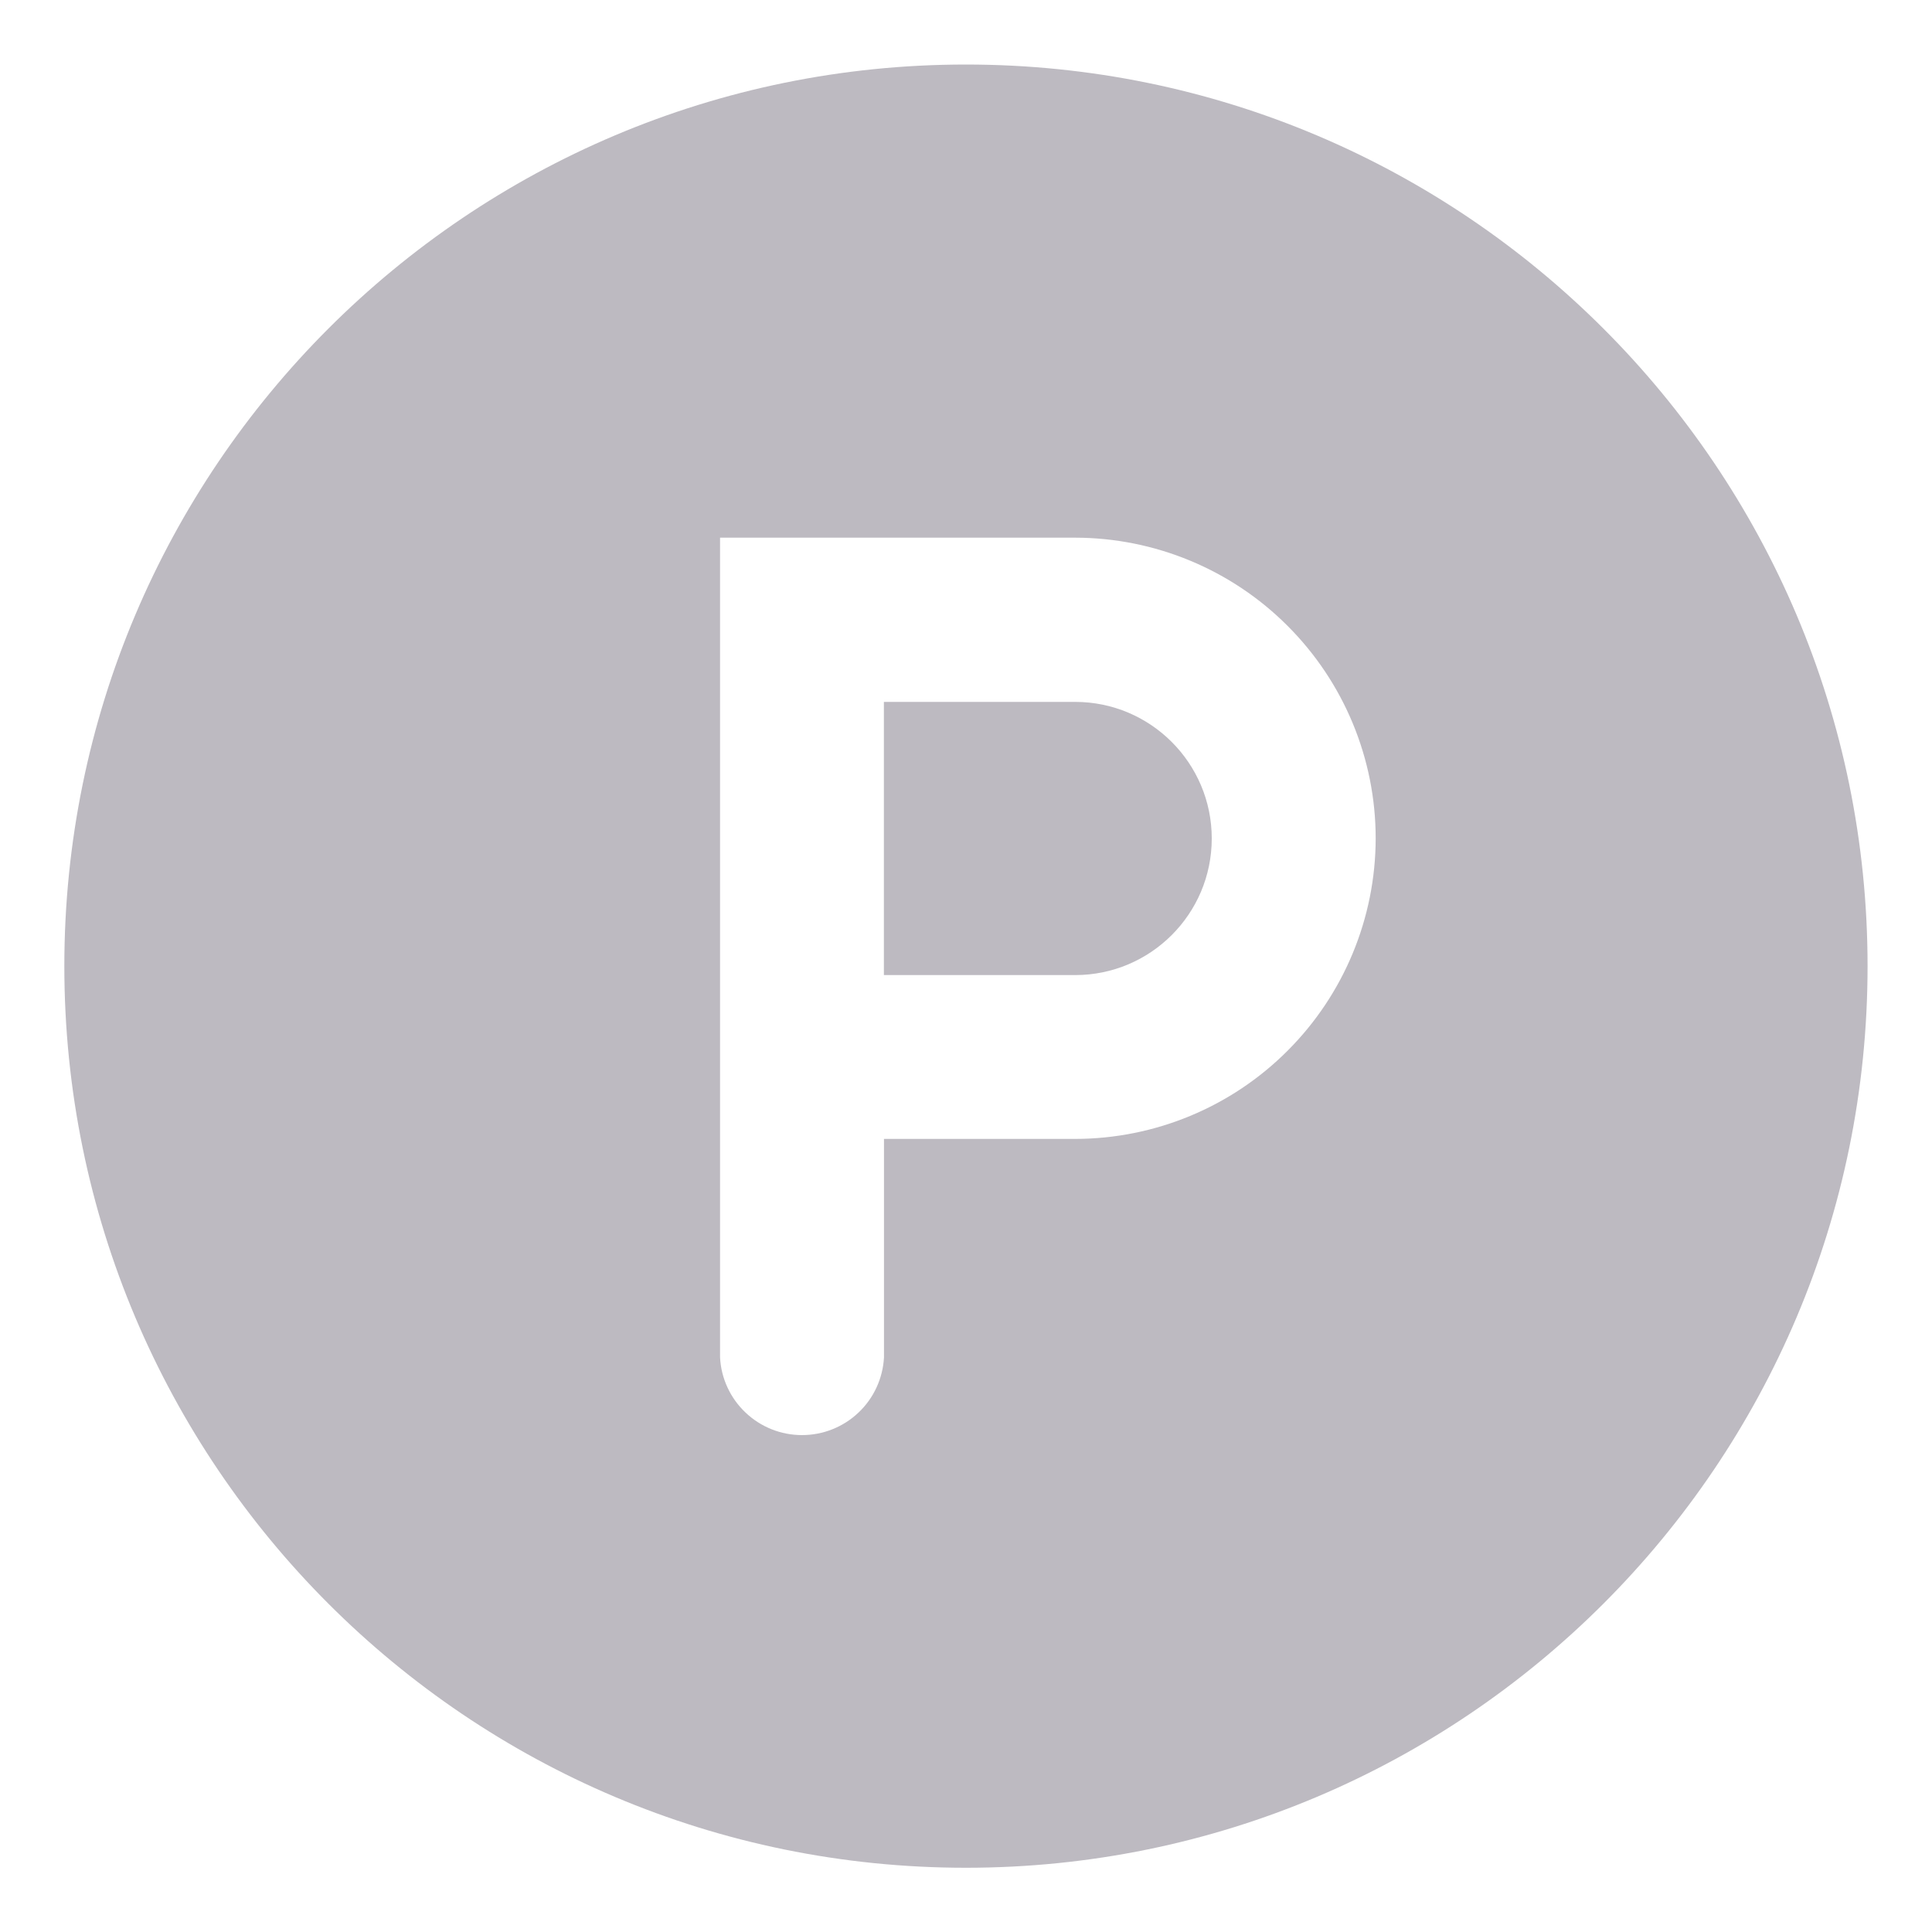 <svg width="20" height="20" viewBox="0 0 20 20" fill="none" xmlns="http://www.w3.org/2000/svg">
<g clip-path="url(#clip0_2195_42933)">
<path fill-rule="evenodd" clip-rule="evenodd" d="M11.13 7.266H9.15V10.094H11.13C11.91 10.094 12.544 9.461 12.544 8.68C12.544 7.9 11.91 7.266 11.13 7.266Z" fill="#BDBAC1"/>
<path fill-rule="evenodd" clip-rule="evenodd" d="M11.13 11.79H9.151V14.052C9.139 14.269 9.045 14.474 8.887 14.623C8.729 14.773 8.52 14.856 8.302 14.856C8.085 14.856 7.876 14.773 7.718 14.623C7.56 14.474 7.465 14.269 7.454 14.052V5.566H11.13C11.955 5.567 12.746 5.895 13.329 6.479C13.913 7.063 14.241 7.854 14.241 8.679C14.24 9.504 13.912 10.294 13.329 10.877C12.746 11.461 11.955 11.789 11.13 11.79ZM9.999 0.668C4.844 0.668 0.666 4.847 0.666 10.001C0.666 15.156 4.844 19.335 9.999 19.335C15.153 19.335 19.333 15.156 19.333 10.001C19.333 4.847 15.153 0.668 9.999 0.668Z" fill="#BDBAC1"/>
</g>
<defs>
<clipPath id="clip0_2195_42933">
<rect width="20" height="20" fill="white"/>
</clipPath>
</defs>
</svg>
